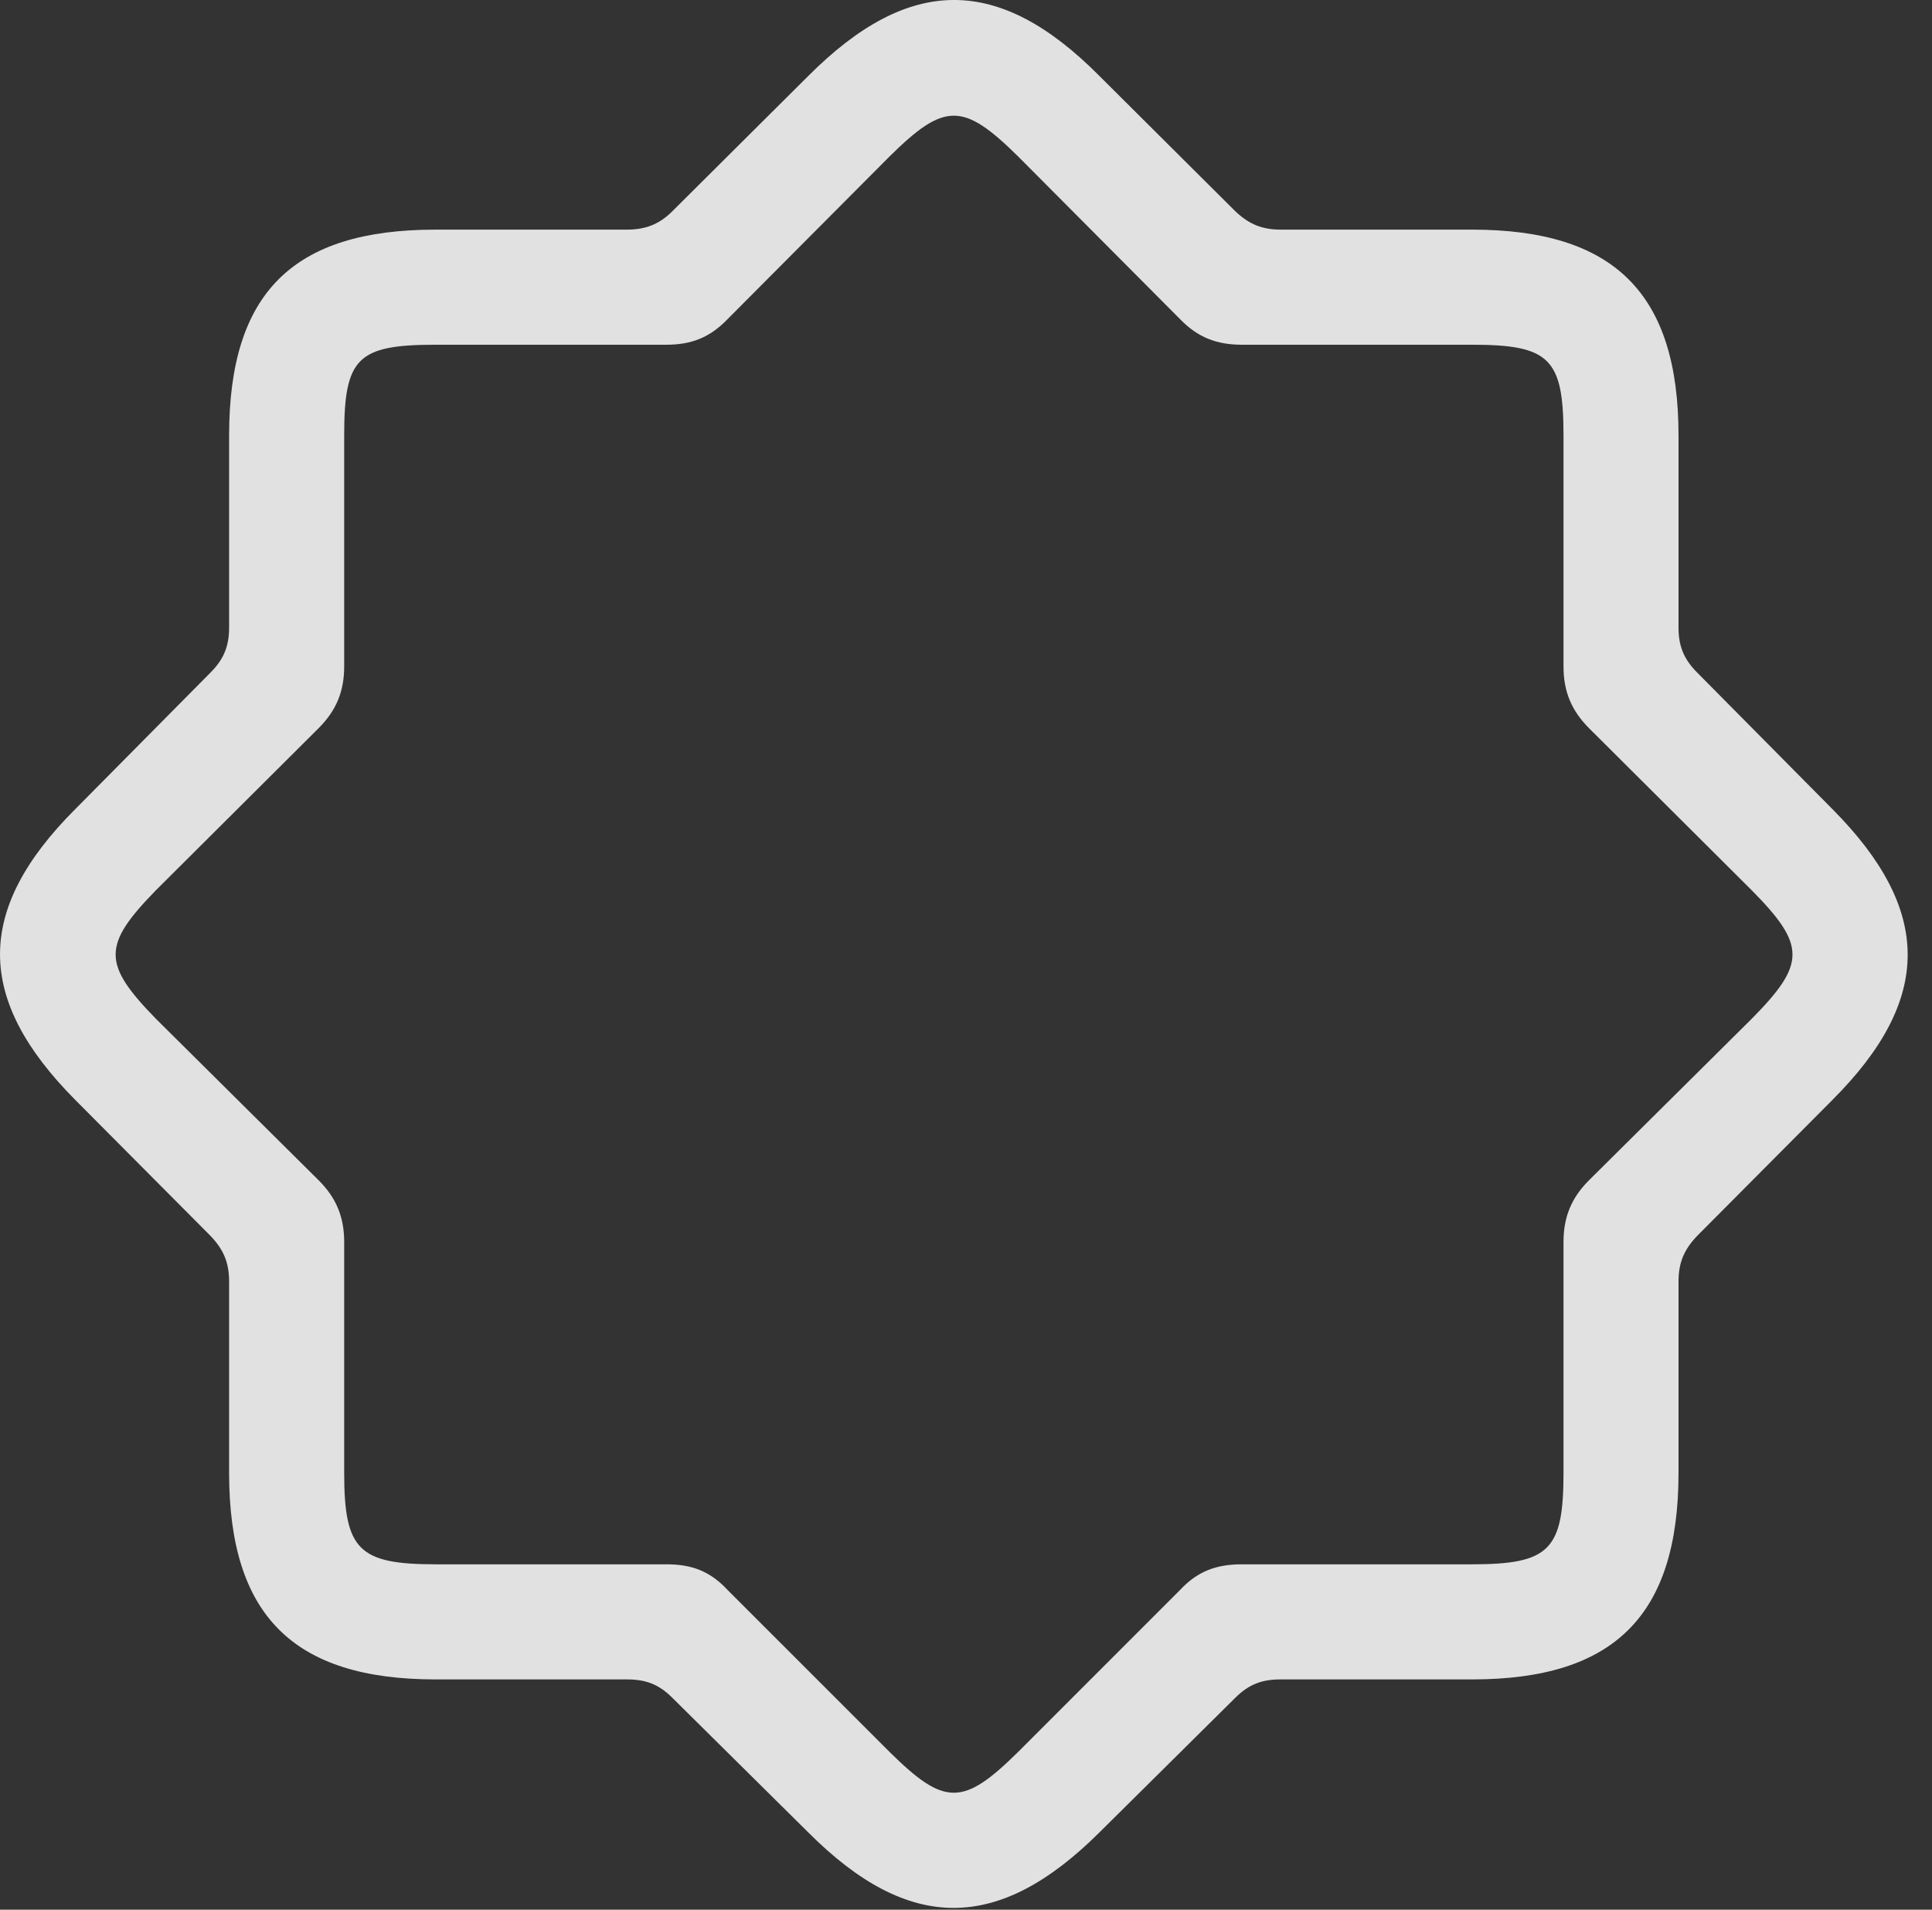 <?xml version="1.0" encoding="UTF-8"?>
<!--Generator: Apple Native CoreSVG 326-->
<!DOCTYPE svg
PUBLIC "-//W3C//DTD SVG 1.1//EN"
       "http://www.w3.org/Graphics/SVG/1.1/DTD/svg11.dtd">
<svg version="1.1" xmlns="http://www.w3.org/2000/svg" xmlns:xlink="http://www.w3.org/1999/xlink" viewBox="0 0 28.689 28.352">
 <rect x="0" y="0" width="28.689" height="28.352" fill="#333333" stroke="none"/>
 <g>
  <rect height="28.352" opacity="0" width="28.689" x="0" y="0"/>
  <path d="M6.469 24.933L9.31 24.933C9.584 24.933 9.779 25.001 9.984 25.206L12.006 27.208C13.5 28.702 14.828 28.693 16.322 27.208L18.343 25.206C18.549 25.001 18.744 24.933 19.017 24.933L21.859 24.933C23.968 24.933 24.925 23.986 24.925 21.866L24.925 19.025C24.925 18.751 25.004 18.556 25.199 18.351L27.211 16.329C28.705 14.835 28.695 13.507 27.211 12.013L25.199 9.982C25.004 9.786 24.925 9.591 24.925 9.318L24.925 6.466C24.925 4.366 23.978 3.409 21.859 3.409L19.017 3.409C18.744 3.409 18.549 3.331 18.343 3.136L16.322 1.124C14.828-0.38 13.5-0.37 12.006 1.124L9.984 3.136C9.789 3.331 9.584 3.409 9.31 3.409L6.469 3.409C4.349 3.409 3.402 4.347 3.402 6.466L3.402 9.318C3.402 9.591 3.324 9.786 3.129 9.982L1.117 12.013C-0.377 13.507-0.367 14.835 1.117 16.329L3.129 18.351C3.324 18.556 3.402 18.751 3.402 19.025L3.402 21.866C3.402 23.976 4.349 24.933 6.469 24.933ZM6.469 23.224C5.326 23.224 5.111 23.009 5.111 21.866L5.111 18.439C5.111 18.068 4.994 17.784 4.73 17.521L2.318 15.128C1.517 14.308 1.517 14.034 2.318 13.214L4.73 10.812C4.994 10.548 5.111 10.265 5.111 9.894L5.111 6.466C5.111 5.314 5.306 5.118 6.469 5.118L9.896 5.118C10.267 5.118 10.541 5.011 10.804 4.738L13.207 2.325C14.027 1.515 14.3 1.515 15.121 2.325L17.523 4.738C17.787 5.011 18.07 5.118 18.441 5.118L21.859 5.118C23.012 5.118 23.217 5.323 23.217 6.466L23.217 9.894C23.217 10.265 23.334 10.548 23.597 10.812L26.009 13.214C26.82 14.034 26.82 14.308 26.009 15.128L23.597 17.521C23.334 17.784 23.217 18.068 23.217 18.439L23.217 21.866C23.217 23.009 23.012 23.224 21.859 23.224L18.441 23.224C18.07 23.224 17.787 23.322 17.523 23.605L15.121 26.007C14.3 26.818 14.027 26.818 13.207 26.007L10.804 23.605C10.541 23.322 10.267 23.224 9.896 23.224Z" fill="white" fill-opacity="0.85"/>
 </g>
</svg>
